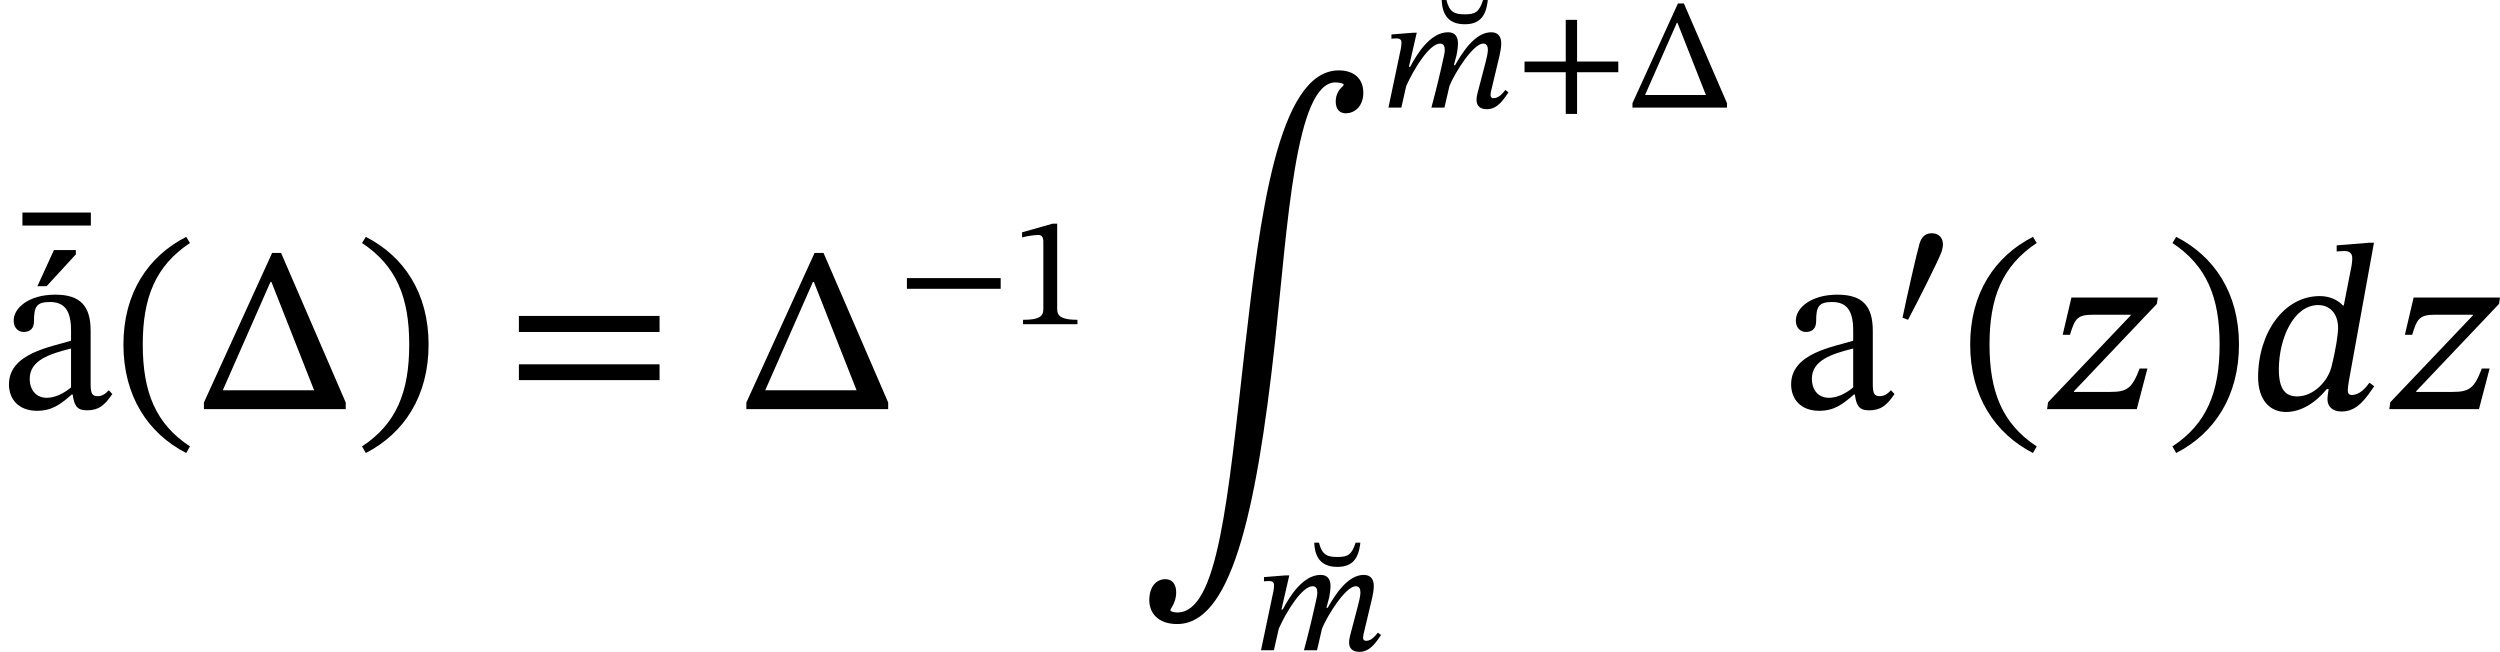 <?xml version='1.0' encoding='UTF-8'?>
<!-- This file was generated by dvisvgm 2.9.1 -->
<svg version='1.1' xmlns='http://www.w3.org/2000/svg' xmlns:xlink='http://www.w3.org/1999/xlink' width='126.644pt' height='33.02pt' viewBox='154.74 543.552 126.644 33.02'>
<defs>
<path id='g5-202' d='M6.958-10.879C6.783-10.728 6.695-10.552 6.695-10.337C6.695-10.074 6.83-9.939 7.038-9.939C7.301-9.939 7.627-10.146 7.627-10.632C7.627-11.142 7.277-11.389 6.799-11.389C4.734-11.389 4.129-6.376 3.634-2.064C3.045 3.148 2.718 6.918 1.347 6.918C1.188 6.918 1.116 6.862 1.116 6.862V6.814C1.219 6.655 1.307 6.472 1.307 6.241C1.307 5.97 1.18 5.794 .94 5.794C.646 5.794 .399 6.033 .399 6.504C.399 6.918 .677 7.309 1.339 7.309C3.092 7.309 3.985 3.889 4.655-2.311C5.069-6.129 5.332-10.983 6.687-10.983C6.87-10.983 6.958-10.927 6.958-10.927V-10.879Z'/>
<path id='g18-100' d='M4.216-5.619H4.041L2.957-5.531V-5.324C2.957-5.324 3.092-5.34 3.228-5.34C3.443-5.34 3.483-5.204 3.483-5.101C3.483-4.973 3.459-4.838 3.459-4.838L3.196-3.499H3.172C2.981-3.698 2.71-3.818 2.383-3.818C1.188-3.818 .311-2.598 .303-1.092C.303-.287 .717 .096 1.243 .096C1.737 .096 2.224-.191 2.622-.677H2.686C2.67-.582 2.646-.43 2.646-.335C2.646-.088 2.813 .08 3.124 .08C3.666 .08 3.953-.383 4.224-.773L4.065-.893C3.953-.741 3.746-.478 3.467-.478C3.379-.478 3.332-.526 3.332-.63S3.371-.964 3.371-.964L4.216-5.619ZM2.774-1.403C2.638-.909 2.152-.43 1.626-.43C1.251-.43 1.004-.638 1.004-1.339C1.004-2.391 1.506-3.515 2.335-3.515C2.694-3.515 3.005-3.26 3.005-2.734C3.005-2.55 2.933-2.024 2.774-1.403Z'/>
<path id='g18-109' d='M3.212 0L3.467-1.1C3.762-1.817 4.678-3.244 5.173-3.244C5.356-3.244 5.412-3.108 5.412-2.925C5.412-2.758 5.34-2.455 5.284-2.248L4.878-.701C4.87-.662 4.838-.518 4.838-.391C4.838-.151 4.957 .08 5.364 .08C5.93 .08 6.249-.478 6.456-.773L6.296-.893C6.169-.741 5.978-.478 5.699-.478C5.595-.478 5.547-.542 5.547-.63C5.547-.725 5.571-.821 5.571-.821L6.009-2.662C6.033-2.774 6.089-3.045 6.089-3.252C6.089-3.539 5.978-3.818 5.579-3.818C4.75-3.818 4.097-2.758 3.754-2.152H3.69L3.826-2.662C3.834-2.702 3.897-3.021 3.897-3.252C3.897-3.539 3.794-3.818 3.395-3.818C2.487-3.818 1.809-2.694 1.474-2.064H1.411L1.809-3.794H1.626L.526-3.706V-3.491C.526-3.491 .677-3.507 .781-3.507C.972-3.507 1.036-3.427 1.036-3.292C1.036-3.172 1.012-3.029 1.012-3.029L.375 0H1.028L1.275-1.092C1.674-1.993 2.463-3.244 2.989-3.244C3.172-3.244 3.228-3.108 3.228-2.925C3.228-2.798 3.188-2.614 3.18-2.59C2.989-1.714 2.782-.853 2.55 0H3.212Z'/>
<path id='g18-122' d='M3.491-1.371H3.228C2.973-.701 2.805-.582 2.24-.582H1.012V-.606L3.81-3.555L3.842-3.77H.925L.63-2.511H.877C1.036-3.045 1.124-3.188 1.634-3.188H2.925V-3.164L.135-.231L.104 0H3.132L3.491-1.371Z'/>
<path id='g18-129' d='M0-4.152H.311L1.299-5.228V-5.372H.558L0-4.152Z'/>
<path id='g18-132' d='M2.311-4.423V-4.862H0V-4.423H2.311Z'/>
<path id='g18-133' d='M2.096-5.444C1.897-4.83 1.706-4.718 1.172-4.718C.646-4.718 .391-4.83 .239-5.444H0C.032-4.599 .43-4.216 1.172-4.216C1.905-4.216 2.248-4.599 2.335-5.444H2.096Z'/>
<use id='g21-1' xlink:href='#g20-1' transform='scale(1.5)'/>
<use id='g21-46' xlink:href='#g20-46' transform='scale(1.5)'/>
<use id='g21-47' xlink:href='#g20-47' transform='scale(1.5)'/>
<use id='g21-61' xlink:href='#g20-61' transform='scale(1.5)'/>
<use id='g21-97' xlink:href='#g20-97' transform='scale(1.5)'/>
<use id='g6-202' xlink:href='#g5-202' transform='scale(1.5)'/>
<path id='g20-1' d='M5.013 0V-.223L2.829-5.276H2.527L.223-.223V0H5.013ZM3.945-.638H.861L2.471-4.296H2.503L3.945-.638Z'/>
<path id='g20-42' d='M5.244-1.793V-2.335H.494V-1.793H5.244Z'/>
<path id='g20-43' d='M5.244-1.793V-2.335H3.156V-4.447H2.582V-2.335H.494V-1.793H2.582V.319H3.156V-1.793H5.244Z'/>
<path id='g20-46' d='M.343-2.184C.343-.43 1.18 .821 2.463 1.482L2.59 1.259C1.427 .494 .996-.582 .996-2.184C.996-3.77 1.427-4.838 2.59-5.611L2.463-5.818C1.18-5.165 .343-3.921 .343-2.184Z'/>
<path id='g20-47' d='M2.495-2.184C2.495-3.921 1.658-5.165 .375-5.818L.247-5.611C1.411-4.838 1.841-3.77 1.841-2.184C1.841-.582 1.411 .494 .247 1.259L.375 1.482C1.658 .821 2.495-.43 2.495-2.184Z'/>
<path id='g20-49' d='M3.395 0V-.223C2.662-.223 2.367-.367 2.367-.757V-5.093H2.136L.59-4.655V-4.392C.837-4.471 1.243-4.519 1.403-4.519C1.602-4.519 1.666-4.407 1.666-4.129V-.757C1.666-.359 1.387-.223 .638-.223V0H3.395Z'/>
<path id='g20-61' d='M5.244-2.606V-3.148H.494V-2.606H5.244ZM5.244-.98V-1.514H.494V-.98H5.244Z'/>
<path id='g20-97' d='M2.455-.494C2.503-.143 2.582 .04 2.933 .04C3.339 .04 3.531-.128 3.794-.51L3.674-.638C3.563-.518 3.451-.438 3.3-.438C3.132-.438 3.061-.502 3.061-.829V-2.638C3.061-3.467 2.734-3.866 1.865-3.866S.462-3.435 .462-2.989C.462-2.726 .638-2.606 .797-2.606C1.02-2.606 1.148-2.726 1.148-2.973C1.148-3.451 1.227-3.618 1.682-3.618C2.16-3.618 2.399-3.355 2.399-2.662V-2.311C1.714-2.096 .303-1.889 .303-.837C.303-.327 .638 .056 1.251 .056C1.761 .056 2.048-.167 2.423-.494H2.455ZM2.399-.733C2.128-.51 1.841-.383 1.578-.383C1.235-.383 1.004-.63 1.004-1.028C1.004-1.65 1.674-1.865 2.399-2.048V-.733Z'/>
<path id='g20-168' d='M.638-.223C1.132-1.148 2.152-3.18 2.327-3.642C2.367-3.746 2.407-3.937 2.407-4.033C2.407-4.431 2.144-4.607 1.849-4.607C1.602-4.607 1.363-4.519 1.227-4.105C1.084-3.626 .566-1.331 .359-.327L.638-.223Z'/>
<use id='g19-100' xlink:href='#g18-100' transform='scale(1.5)'/>
<use id='g19-122' xlink:href='#g18-122' transform='scale(1.5)'/>
<use id='g19-129' xlink:href='#g18-129' transform='scale(1.5)'/>
<use id='g19-132' xlink:href='#g18-132' transform='scale(1.5)'/>
</defs>
<g id='page1'>
<use x='155.876' y='561.612' xlink:href='#g19-132'/>
<use x='156.635' y='564.278' xlink:href='#g19-129'/>
<use x='154.74' y='564.278' xlink:href='#g21-97'/>
<use x='160.478' y='564.278' xlink:href='#g21-46'/>
<use x='164.735' y='564.278' xlink:href='#g21-1'/>
<use x='172.709' y='564.278' xlink:href='#g21-47'/>
<use x='180.285' y='564.278' xlink:href='#g21-61'/>
<use x='192.214' y='564.278' xlink:href='#g21-1'/>
<use x='200.188' y='559.975' xlink:href='#g20-42'/>
<use x='205.927' y='559.975' xlink:href='#g20-49'/>
<use x='212.362' y='564.201' xlink:href='#g6-202'/>
<use x='227.773' y='548.996' xlink:href='#g18-133'/>
<use x='224.7' y='549.004' xlink:href='#g18-109'/>
<use x='231.475' y='549.004' xlink:href='#g20-43'/>
<use x='237.213' y='549.004' xlink:href='#g20-1'/>
<use x='221.317' y='576.485' xlink:href='#g18-133'/>
<use x='218.244' y='576.493' xlink:href='#g18-109'/>
<use x='245.02' y='564.278' xlink:href='#g21-97'/>
<use x='250.758' y='559.975' xlink:href='#g20-168'/>
<use x='254.03' y='564.278' xlink:href='#g21-46'/>
<use x='258.286' y='564.278' xlink:href='#g19-122'/>
<use x='264.419' y='564.278' xlink:href='#g21-47'/>
<use x='268.675' y='564.278' xlink:href='#g19-100'/>
<use x='275.621' y='564.278' xlink:href='#g19-122'/>
</g>
</svg>